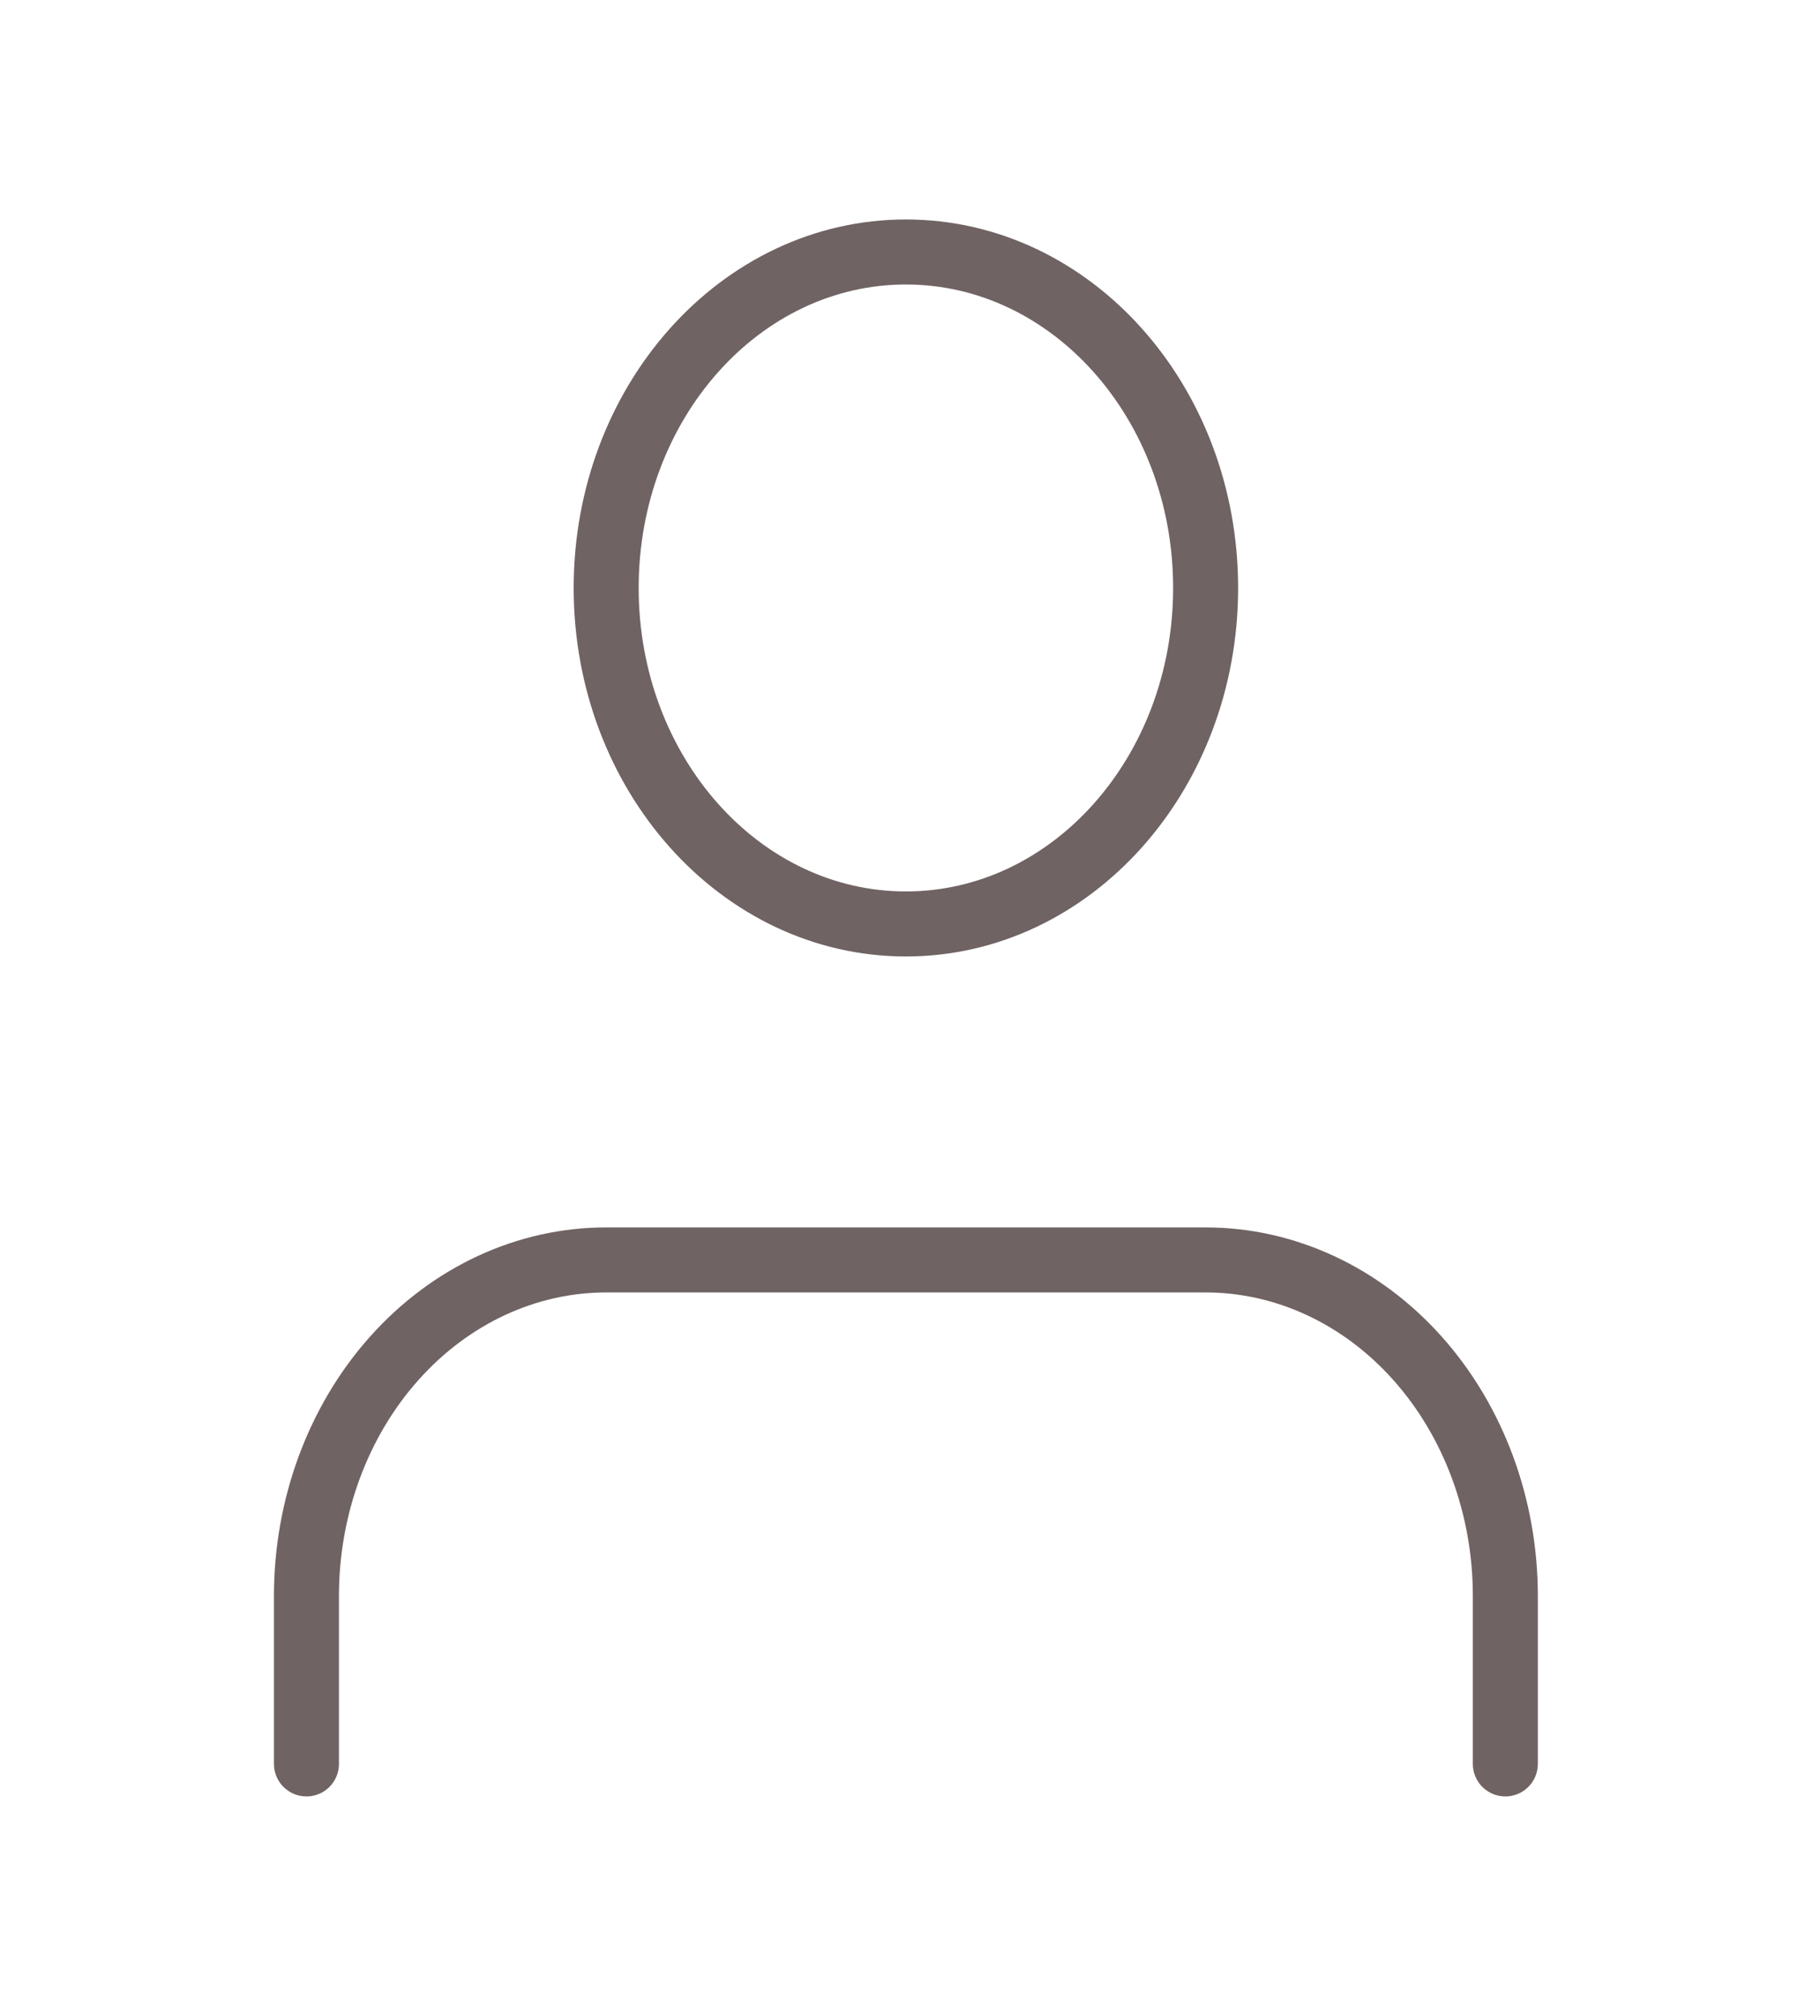 <svg width="84" height="93" viewBox="0 0 84 93" fill="none" xmlns="http://www.w3.org/2000/svg">
<path d="M69.477 81.375V73.625C69.477 69.514 68.019 65.572 65.425 62.665C62.831 59.758 59.312 58.125 55.644 58.125H27.977C24.308 58.125 20.79 59.758 18.195 62.665C15.601 65.572 14.144 69.514 14.144 73.625V81.375" stroke="#4D3D3D" stroke-opacity="0.8" stroke-width="3" stroke-linecap="round" stroke-linejoin="round"/>
<path d="M41.811 42.625C49.451 42.625 55.644 35.685 55.644 27.125C55.644 18.565 49.451 11.625 41.811 11.625C34.171 11.625 27.977 18.565 27.977 27.125C27.977 35.685 34.171 42.625 41.811 42.625Z" stroke="#4D3D3D" stroke-opacity="0.8" stroke-width="3" stroke-linecap="round" stroke-linejoin="round"/>
</svg>
